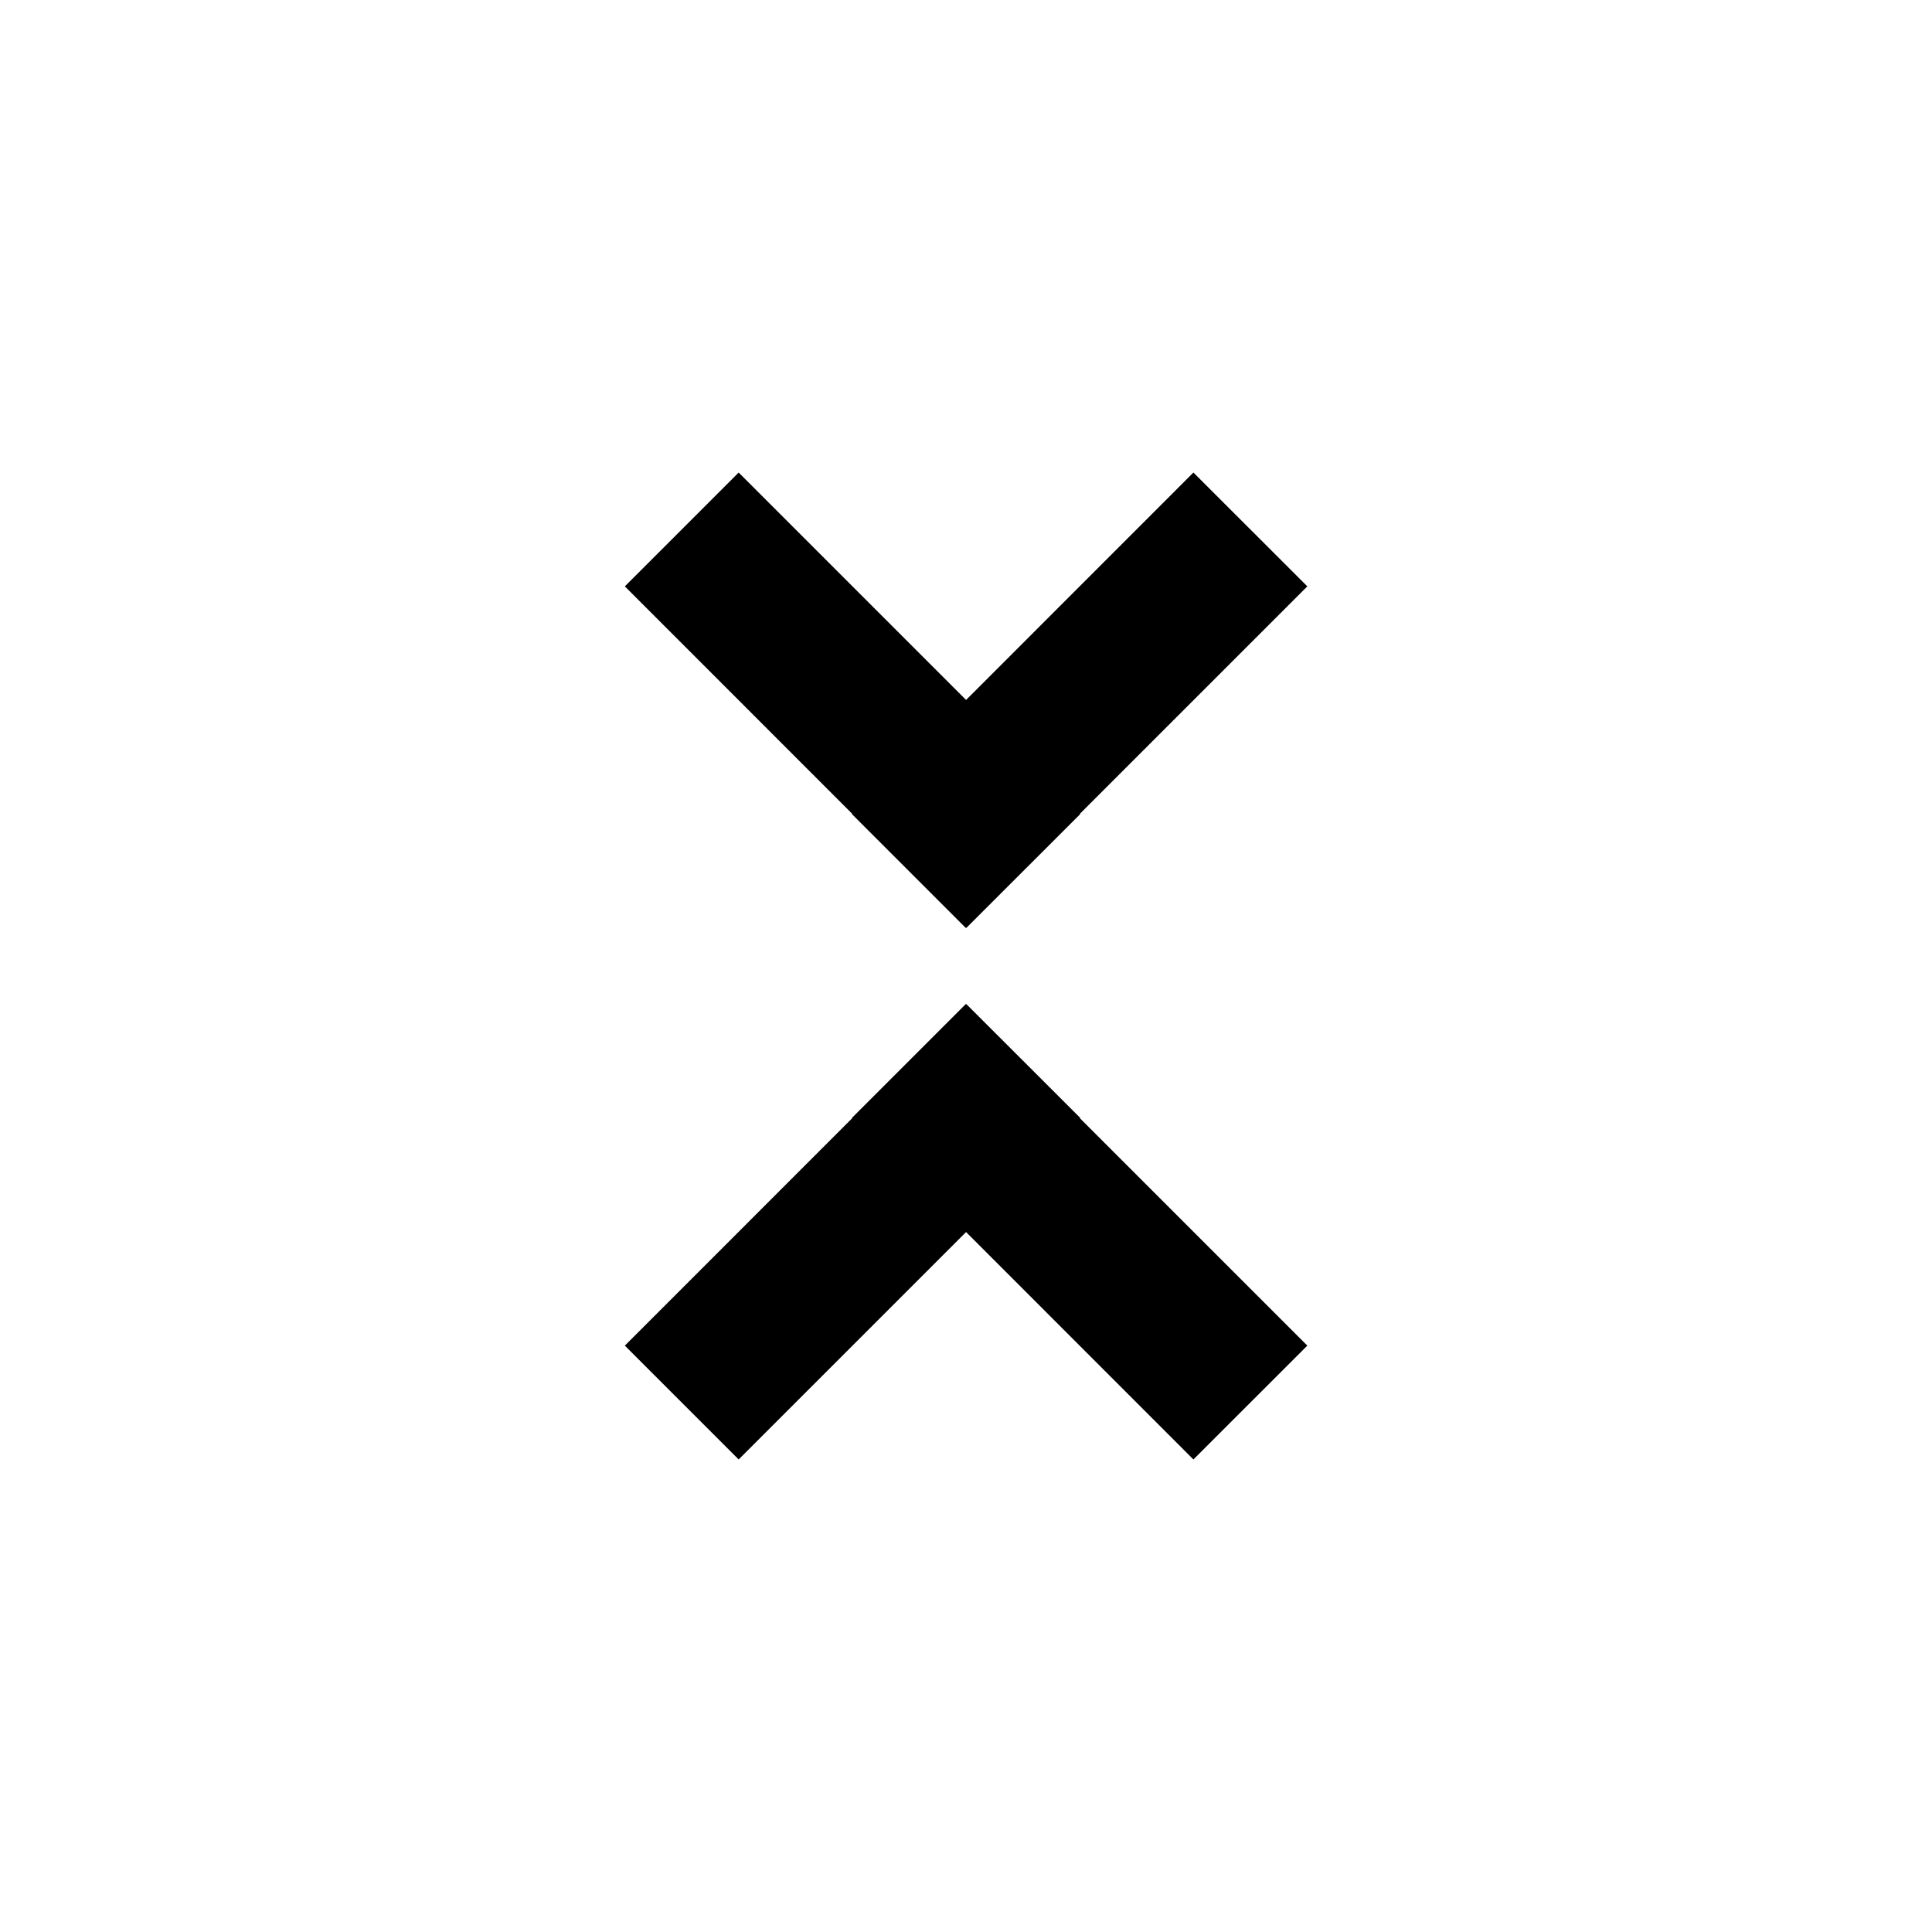<svg   viewBox="0 0 24 24" fill="none" xmlns="http://www.w3.org/2000/svg">
<path d="M13.415 10.109L13.419 10.113L12.004 11.527L12.001 11.523L11.997 11.527L10.583 10.113L10.586 10.109L7.762 7.284L9.176 5.87L12.001 8.695L14.825 5.87L16.24 7.284L13.415 10.109Z" fill="black"/>
<path d="M12.001 15.305L14.825 18.13L16.24 16.716L13.415 13.891L13.419 13.887L12.004 12.473L12.001 12.477L11.997 12.473L10.583 13.887L10.586 13.891L7.762 16.716L9.176 18.13L12.001 15.305Z" fill="black"/>
</svg>

